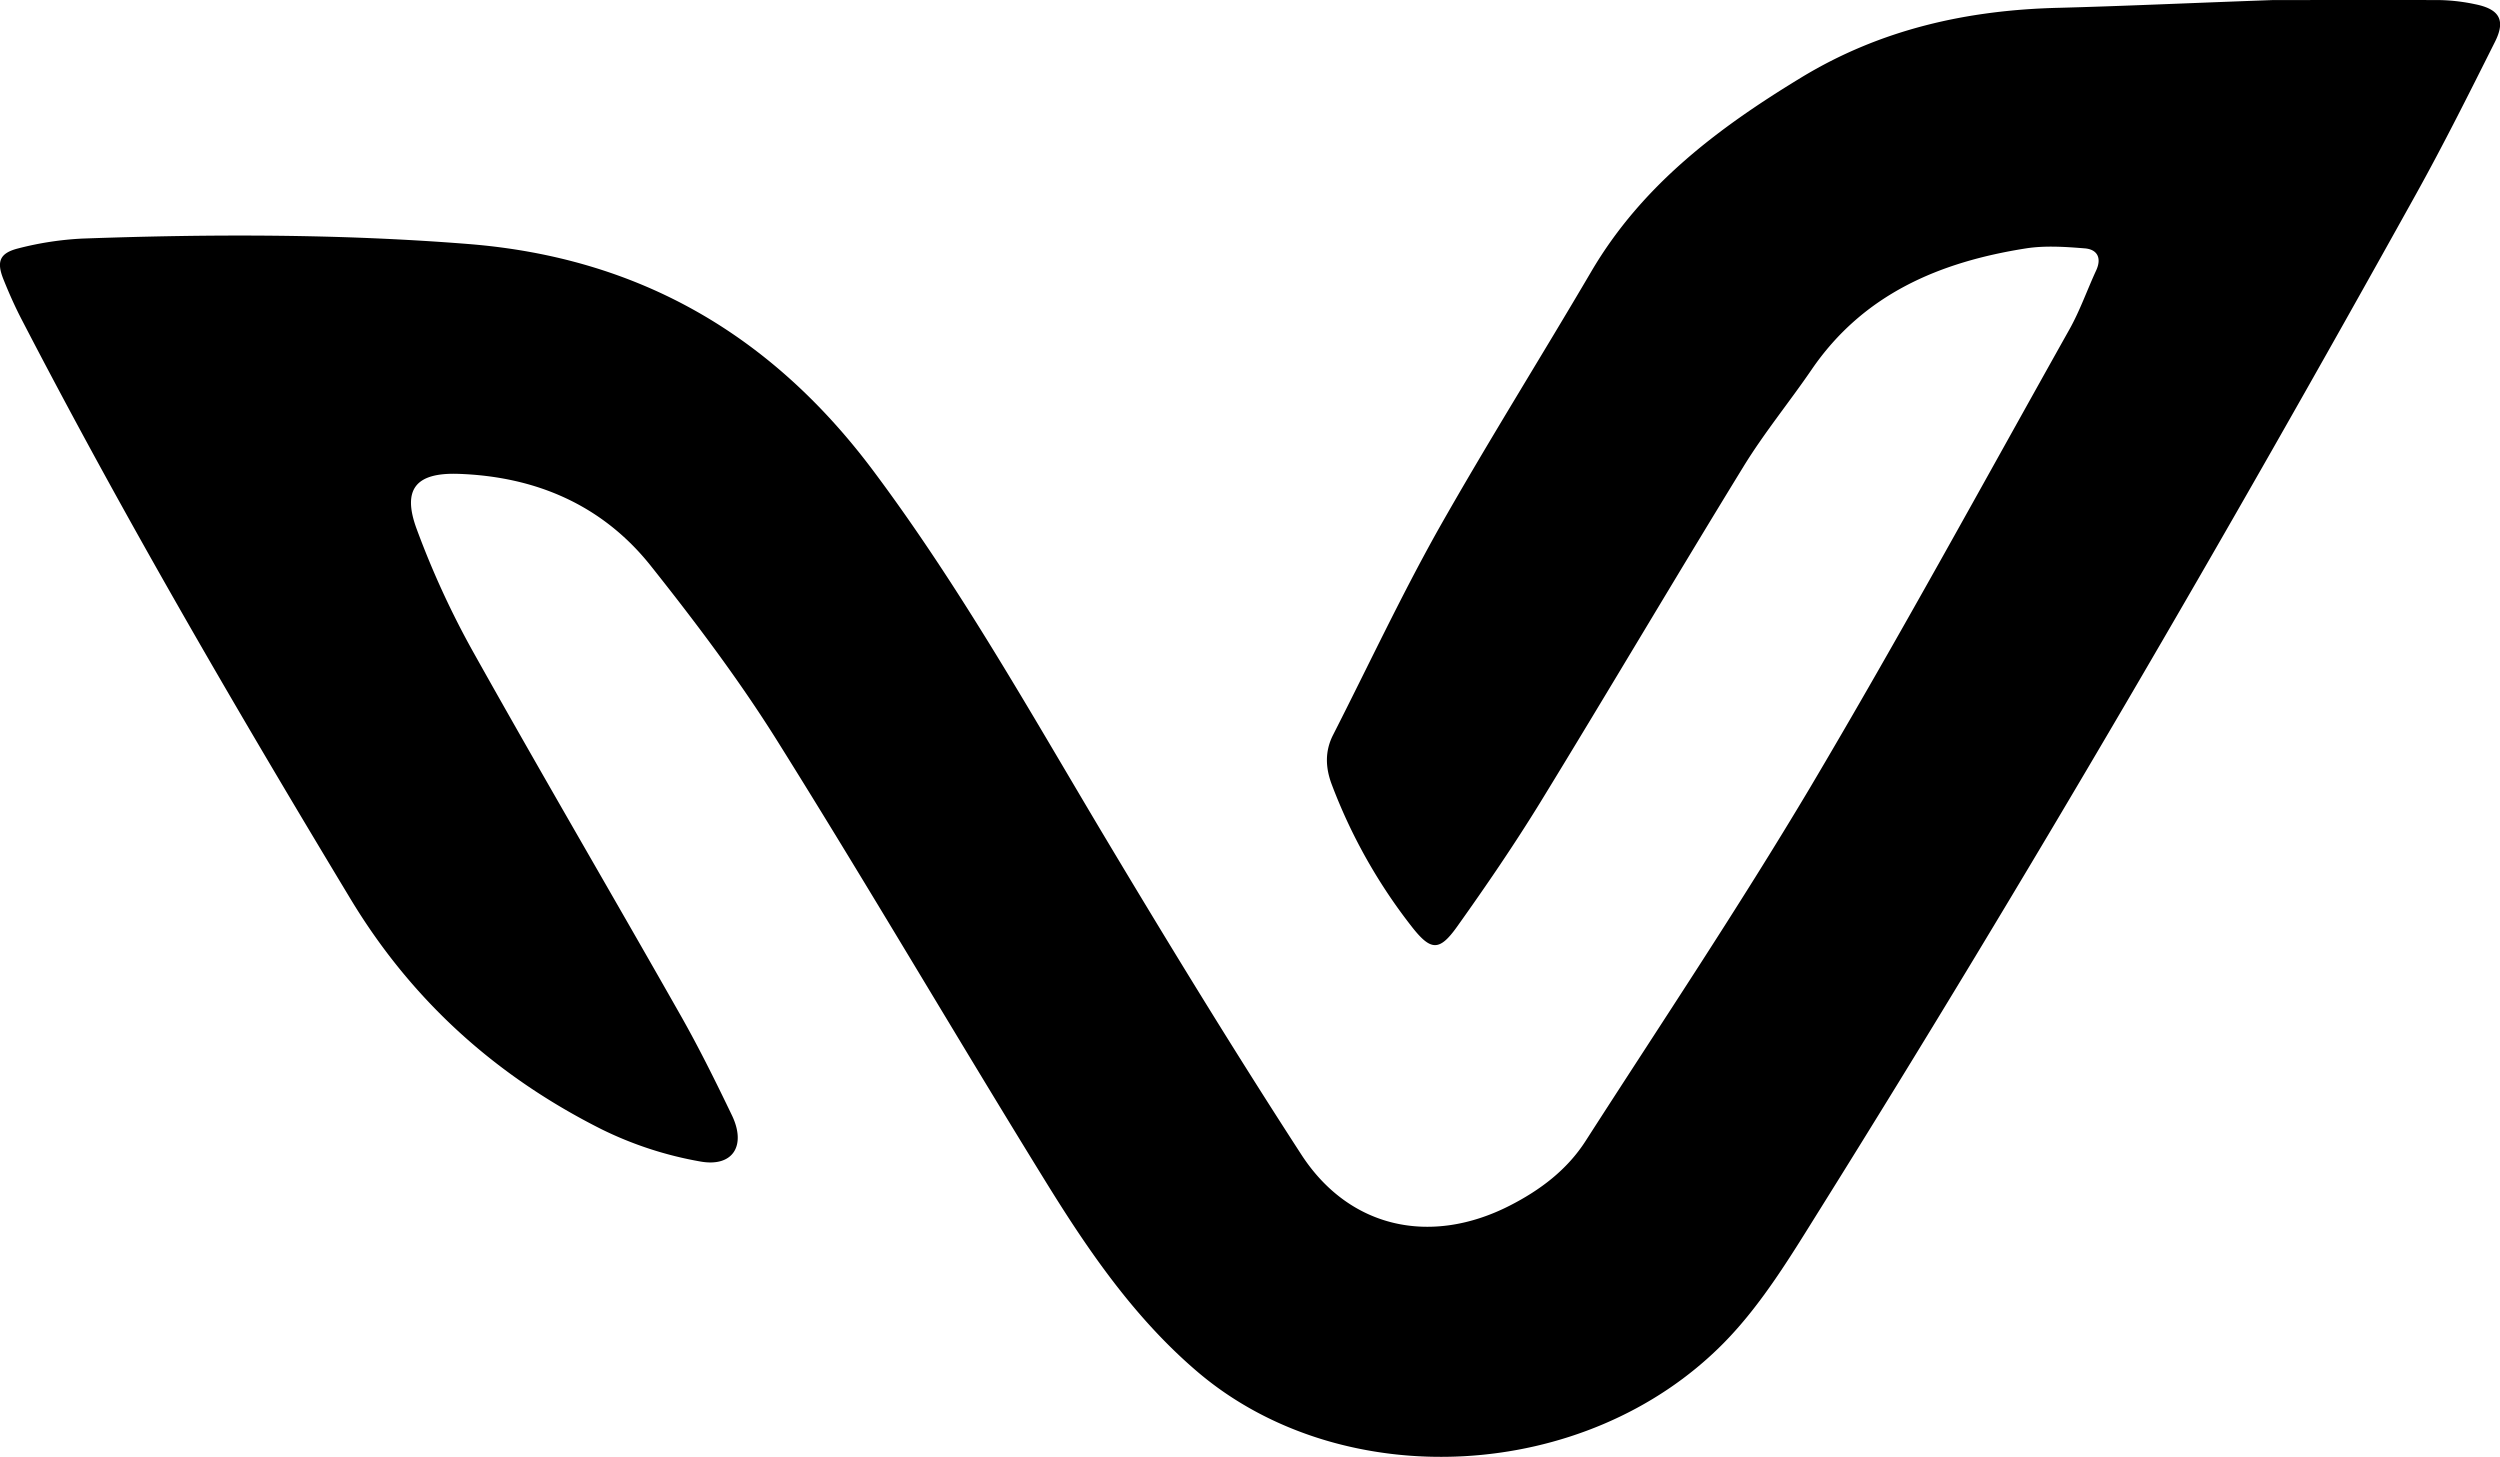 <svg xmlns="http://www.w3.org/2000/svg" viewBox="0 0 653.79 380.99"><title>devinci</title><path d="M939.23,312c9.34,0,26.5-.06,43.66,0a49,49,0,0,1,9.41,1.1c6.31,1.28,8,4.17,5.08,9.91-6.71,13.39-13.41,26.8-20.68,39.88C926.89,452.55,875.33,541.14,821,628.07c-7.65,12.24-15.28,25-25.29,35.15-36.13,36.64-99.58,39.72-137.42,7.66-16.49-14-28.6-31.62-39.8-49.76-23.62-38.25-46.3-77.08-70.14-115.18-10-16-21.51-31.27-33.3-46.1C502.39,444,485,436.58,464.8,435.9c-11-.36-14.77,3.92-10.88,14.43a227.24,227.24,0,0,0,14.76,32.11c17.79,31.81,36.22,63.26,54.22,95,4.84,8.53,9.2,17.35,13.45,26.19,3.8,7.88.34,13.61-8.2,12.11a95.59,95.59,0,0,1-25.86-8.43c-27.49-13.81-49.55-33.53-65.67-60.24-30-49.75-59.26-99.93-86-151.53-1.76-3.39-3.32-6.9-4.74-10.44-1.9-4.7-1.06-6.95,3.91-8.18a83.16,83.16,0,0,1,16.72-2.55c33.64-1.2,67.25-1.25,100.88,1.42,44.75,3.55,79.51,23.85,106.14,59.58C595.8,465.2,614,497.52,633,529.42c17,28.45,34.25,56.72,52.27,84.5,12.52,19.3,33.79,23.89,54.44,13.38,8-4.07,15.06-9.37,19.94-17,19.7-30.67,40-61,58.63-92.29,23.42-39.49,45.4-79.84,67.86-119.89,2.75-4.91,4.63-10.31,7-15.44,1.51-3.3.23-5.5-3-5.75-5.09-.41-10.34-.77-15.33,0-22.59,3.55-42.57,11.93-56.09,31.7-5.83,8.52-12.41,16.55-17.8,25.33-17.93,29.22-35.34,58.76-53.25,88-6.77,11-14.13,21.78-21.66,32.34-4.62,6.49-6.85,6.38-11.79.11a141.08,141.08,0,0,1-21-37.29c-1.67-4.43-1.81-8.75.38-13,9.13-17.93,17.69-36.19,27.52-53.73C734,427.63,747.89,405.49,761.09,383s33-37.42,54.77-50.66c20.84-12.7,43.53-17.76,67.6-18.32C899.45,313.6,915.43,312.86,939.23,312Z" transform="translate(-344.95 -311.98)"/></svg>